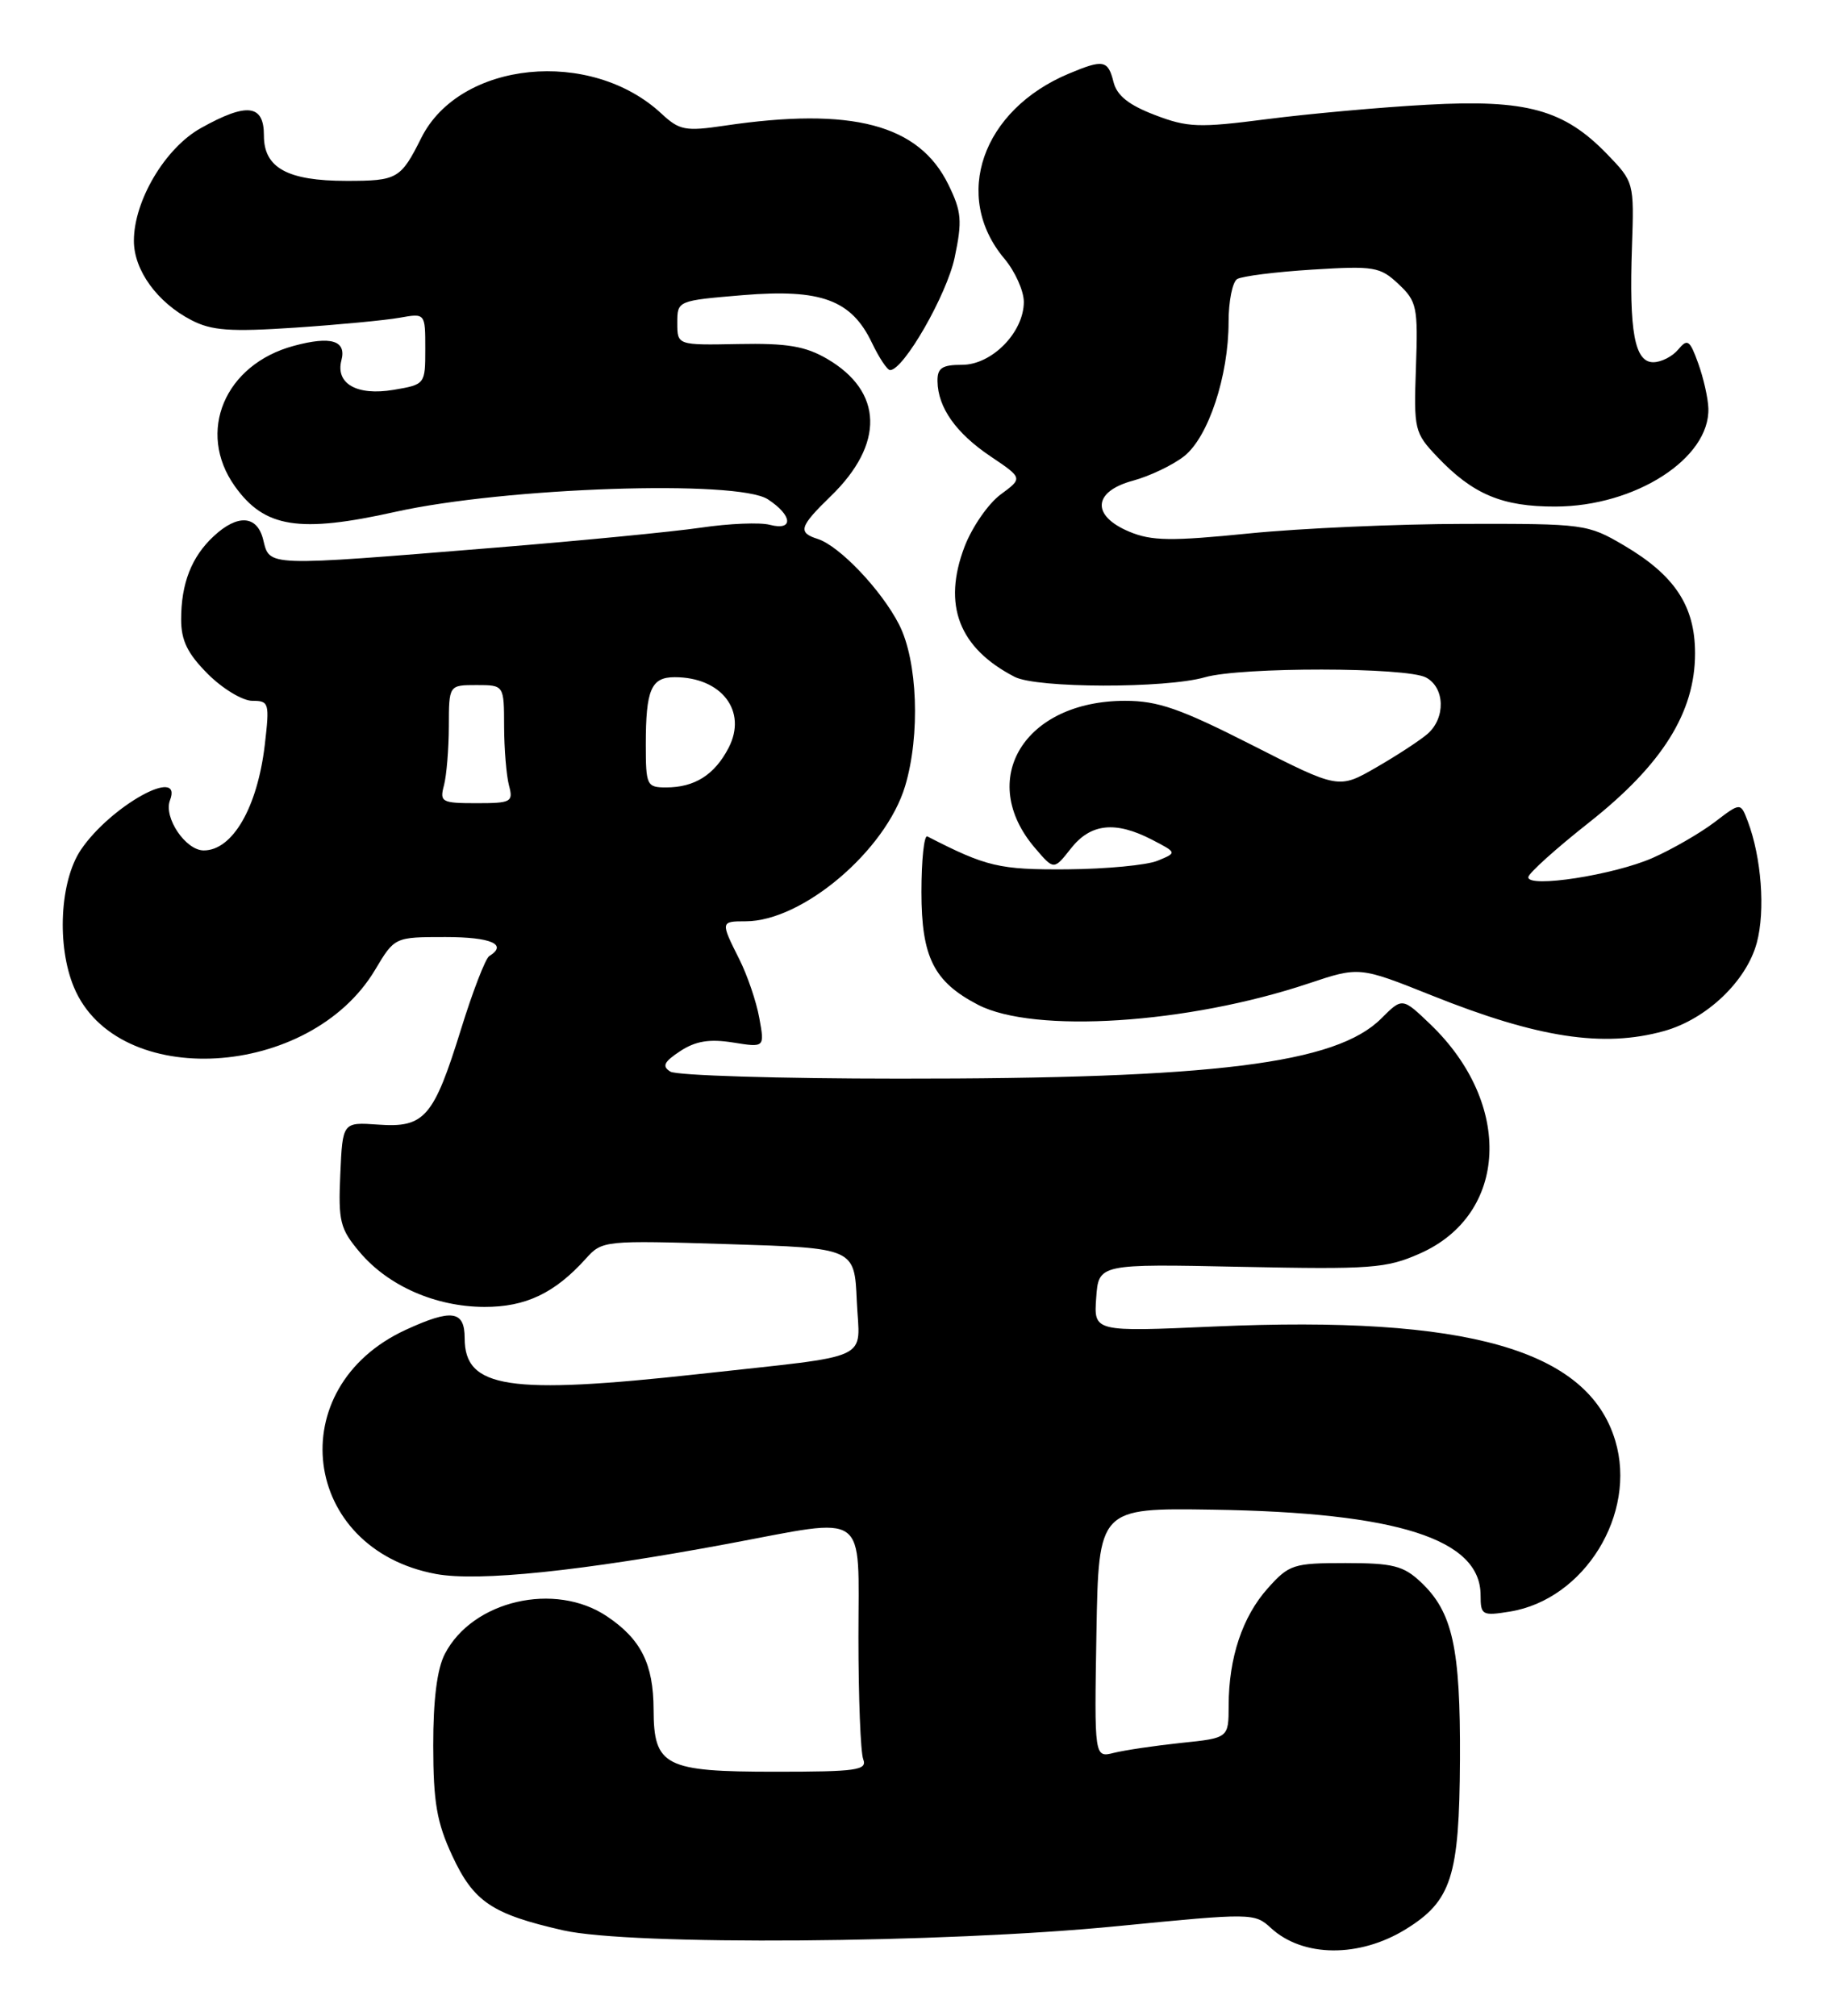 <?xml version="1.0" encoding="UTF-8" standalone="no"?>
<!DOCTYPE svg PUBLIC "-//W3C//DTD SVG 1.1//EN" "http://www.w3.org/Graphics/SVG/1.1/DTD/svg11.dtd" >
<svg xmlns="http://www.w3.org/2000/svg" xmlns:xlink="http://www.w3.org/1999/xlink" version="1.1" viewBox="0 0 233 256">
 <g >
 <path fill="currentColor"
d=" M 178.50 245.00 C 184.31 241.41 185.30 238.32 185.38 223.50 C 185.45 209.24 184.45 204.71 180.39 200.90 C 178.20 198.84 176.85 198.50 170.84 198.50 C 164.22 198.50 163.68 198.68 160.98 201.70 C 157.76 205.30 156.01 210.54 156.01 216.61 C 156.00 220.72 156.00 220.72 149.97 221.34 C 146.66 221.69 142.82 222.26 141.45 222.60 C 138.95 223.23 138.95 223.23 139.22 207.36 C 139.50 191.50 139.50 191.50 154.00 191.72 C 177.45 192.08 188.00 195.45 188.00 202.59 C 188.00 205.12 188.20 205.23 191.73 204.66 C 201.19 203.12 207.89 192.25 205.10 182.96 C 201.64 171.40 186.32 167.04 154.19 168.46 C 138.88 169.14 138.88 169.14 139.19 164.82 C 139.50 160.50 139.50 160.50 157.57 160.88 C 174.11 161.22 176.03 161.08 180.29 159.19 C 191.51 154.23 192.15 140.19 181.62 130.08 C 178.06 126.67 178.06 126.67 175.38 129.35 C 169.64 135.08 154.22 137.01 114.14 136.98 C 98.94 136.98 85.88 136.58 85.12 136.09 C 84.03 135.41 84.30 134.85 86.38 133.48 C 88.34 132.20 90.09 131.92 93.06 132.39 C 97.10 133.04 97.10 133.04 96.41 129.27 C 96.04 127.20 94.89 123.83 93.86 121.79 C 91.48 117.05 91.49 117.00 94.68 117.00 C 101.89 117.00 112.48 108.02 114.93 99.82 C 116.87 93.35 116.52 83.93 114.16 79.31 C 111.92 74.93 106.59 69.32 103.82 68.44 C 101.27 67.63 101.51 66.87 105.48 63.02 C 112.33 56.38 112.15 49.73 105.02 45.57 C 102.25 43.96 99.94 43.57 93.77 43.69 C 86.00 43.84 86.00 43.84 86.00 41.01 C 86.00 38.18 86.01 38.18 94.35 37.48 C 104.26 36.66 108.12 38.09 110.72 43.55 C 111.63 45.45 112.66 47.00 113.02 47.00 C 114.74 47.00 120.22 37.44 121.22 32.70 C 122.20 28.03 122.10 26.87 120.42 23.44 C 116.68 15.80 108.20 13.56 92.00 15.96 C 87.02 16.70 86.27 16.55 84.00 14.44 C 75.02 6.06 58.39 7.73 53.50 17.50 C 50.88 22.73 50.47 22.97 44.00 22.97 C 36.50 22.97 33.50 21.32 33.51 17.21 C 33.52 13.25 31.36 12.99 25.50 16.27 C 20.97 18.80 17.00 25.49 17.00 30.58 C 17.00 34.32 19.97 38.42 24.31 40.66 C 26.87 41.99 29.24 42.16 37.47 41.61 C 42.99 41.24 48.96 40.67 50.75 40.35 C 54.00 39.77 54.00 39.77 54.00 44.30 C 54.00 48.81 53.98 48.83 49.97 49.51 C 45.33 50.29 42.58 48.73 43.35 45.76 C 44.01 43.25 42.04 42.64 37.31 43.92 C 28.52 46.28 24.92 54.87 29.82 61.75 C 33.58 67.03 37.97 67.73 50.21 65.00 C 64.20 61.89 93.67 60.90 97.50 63.41 C 100.64 65.46 100.79 67.44 97.75 66.65 C 96.52 66.32 92.58 66.48 89.00 67.01 C 85.43 67.53 73.72 68.67 63.00 69.54 C 33.40 71.95 34.28 71.98 33.41 68.50 C 32.64 65.43 30.16 65.27 27.13 68.10 C 24.32 70.71 23.00 74.09 23.00 78.67 C 23.00 81.35 23.82 83.02 26.40 85.60 C 28.27 87.47 30.81 89.00 32.04 89.00 C 34.17 89.00 34.24 89.27 33.62 94.61 C 32.68 102.55 29.53 108.00 25.87 108.00 C 23.57 108.00 20.75 103.82 21.58 101.64 C 23.29 97.21 14.03 102.35 10.27 107.92 C 7.60 111.89 7.18 120.10 9.39 125.38 C 14.86 138.49 39.34 137.07 47.63 123.16 C 50.11 119.00 50.11 119.00 56.56 119.00 C 62.36 119.00 64.52 119.94 62.12 121.42 C 61.64 121.72 60.02 125.91 58.53 130.73 C 55.06 141.91 53.91 143.24 48.03 142.82 C 43.50 142.50 43.50 142.50 43.21 149.12 C 42.94 155.11 43.18 156.06 45.67 159.01 C 49.28 163.30 55.30 165.95 61.50 165.97 C 66.73 165.99 70.44 164.23 74.39 159.84 C 76.47 157.53 76.70 157.51 92.50 158.00 C 108.50 158.50 108.50 158.50 108.79 165.20 C 109.14 173.00 111.29 172.00 88.80 174.49 C 64.54 177.16 59.00 176.32 59.00 169.94 C 59.00 166.42 57.36 166.19 51.50 168.89 C 35.67 176.20 38.23 196.72 55.37 199.89 C 60.74 200.88 73.86 199.52 92.44 196.05 C 110.46 192.68 109.00 191.63 109.00 207.92 C 109.00 215.57 109.27 222.55 109.61 223.42 C 110.14 224.81 108.77 225.00 98.44 225.00 C 84.40 225.00 83.01 224.29 82.99 217.10 C 82.97 211.33 81.40 208.18 77.09 205.28 C 70.48 200.82 59.99 203.25 56.48 210.05 C 55.50 211.93 55.00 215.88 55.01 221.70 C 55.02 228.89 55.46 231.45 57.43 235.68 C 60.15 241.53 62.47 243.08 71.50 245.14 C 80.09 247.09 119.77 246.79 141.88 244.61 C 158.96 242.93 159.30 242.93 161.38 244.85 C 165.43 248.58 172.60 248.64 178.50 245.00 Z  M 211.28 130.94 C 216.68 129.44 221.76 124.61 223.07 119.73 C 224.17 115.66 223.66 108.87 221.92 104.29 C 221.01 101.89 221.01 101.89 217.70 104.42 C 215.88 105.80 212.35 107.84 209.87 108.94 C 204.94 111.12 193.97 112.82 194.06 111.39 C 194.09 110.90 197.57 107.76 201.81 104.42 C 211.09 97.08 215.23 90.46 215.23 82.97 C 215.23 76.96 212.66 73.06 206.18 69.25 C 201.61 66.56 201.13 66.50 186.00 66.53 C 177.47 66.54 165.16 67.09 158.64 67.74 C 148.70 68.74 146.23 68.71 143.39 67.52 C 138.54 65.49 138.77 62.41 143.87 61.04 C 146.00 60.46 148.91 59.07 150.35 57.94 C 153.43 55.52 156.00 47.75 156.00 40.88 C 156.00 38.26 156.49 35.81 157.09 35.44 C 157.69 35.07 161.98 34.53 166.63 34.24 C 174.49 33.75 175.24 33.88 177.57 36.07 C 179.91 38.26 180.06 38.98 179.79 46.64 C 179.51 54.59 179.60 54.97 182.50 58.02 C 187.02 62.78 190.75 64.35 197.50 64.33 C 207.64 64.31 217.13 58.21 216.92 51.85 C 216.88 50.56 216.30 47.99 215.63 46.14 C 214.56 43.17 214.27 42.97 213.09 44.39 C 212.35 45.28 210.93 46.00 209.92 46.00 C 207.56 46.00 206.84 42.09 207.22 31.31 C 207.50 23.19 207.47 23.10 204.07 19.58 C 198.59 13.91 193.82 12.60 181.22 13.30 C 175.32 13.62 166.17 14.45 160.88 15.13 C 152.22 16.25 150.80 16.20 146.63 14.60 C 143.33 13.34 141.82 12.14 141.39 10.42 C 140.69 7.62 140.10 7.51 135.72 9.35 C 124.69 13.97 120.87 24.94 127.54 32.86 C 128.89 34.47 130.00 36.94 130.00 38.34 C 130.00 42.20 125.95 46.33 122.16 46.33 C 119.61 46.33 119.01 46.74 119.04 48.42 C 119.09 51.76 121.39 55.01 125.78 57.96 C 129.88 60.72 129.88 60.72 127.04 62.81 C 125.48 63.97 123.43 66.94 122.48 69.41 C 119.65 76.83 121.75 82.30 128.84 85.96 C 131.65 87.41 148.00 87.44 152.99 86.01 C 157.58 84.69 178.59 84.71 181.07 86.04 C 183.48 87.33 183.58 91.19 181.25 93.21 C 180.29 94.04 177.35 95.96 174.73 97.47 C 169.97 100.21 169.97 100.21 158.94 94.60 C 149.87 89.99 147.03 89.00 142.86 89.00 C 130.05 89.00 123.95 99.02 131.46 107.74 C 133.82 110.50 133.82 110.50 135.98 107.75 C 138.48 104.57 141.62 104.23 146.28 106.64 C 149.46 108.29 149.46 108.29 146.98 109.31 C 145.62 109.87 140.45 110.36 135.50 110.40 C 126.87 110.46 125.26 110.08 117.75 106.22 C 117.34 106.01 117.00 109.19 117.00 113.28 C 117.00 121.57 118.57 124.69 124.20 127.61 C 131.32 131.28 150.78 130.03 166.14 124.90 C 172.60 122.74 172.60 122.74 181.81 126.42 C 195.26 131.81 203.57 133.08 211.28 130.94 Z  M 56.37 99.75 C 56.70 98.51 56.98 95.14 56.99 92.25 C 57.00 87.00 57.00 87.00 60.50 87.00 C 64.00 87.00 64.00 87.00 64.01 92.25 C 64.02 95.14 64.30 98.51 64.63 99.75 C 65.19 101.85 64.92 102.00 60.50 102.00 C 56.08 102.00 55.81 101.85 56.37 99.75 Z  M 82.00 94.58 C 82.00 87.57 82.67 86.00 85.67 86.00 C 91.63 86.00 94.92 90.31 92.52 94.96 C 90.74 98.40 88.21 100.00 84.57 100.00 C 82.13 100.00 82.00 99.73 82.00 94.58 Z "/>
</g>
</svg>